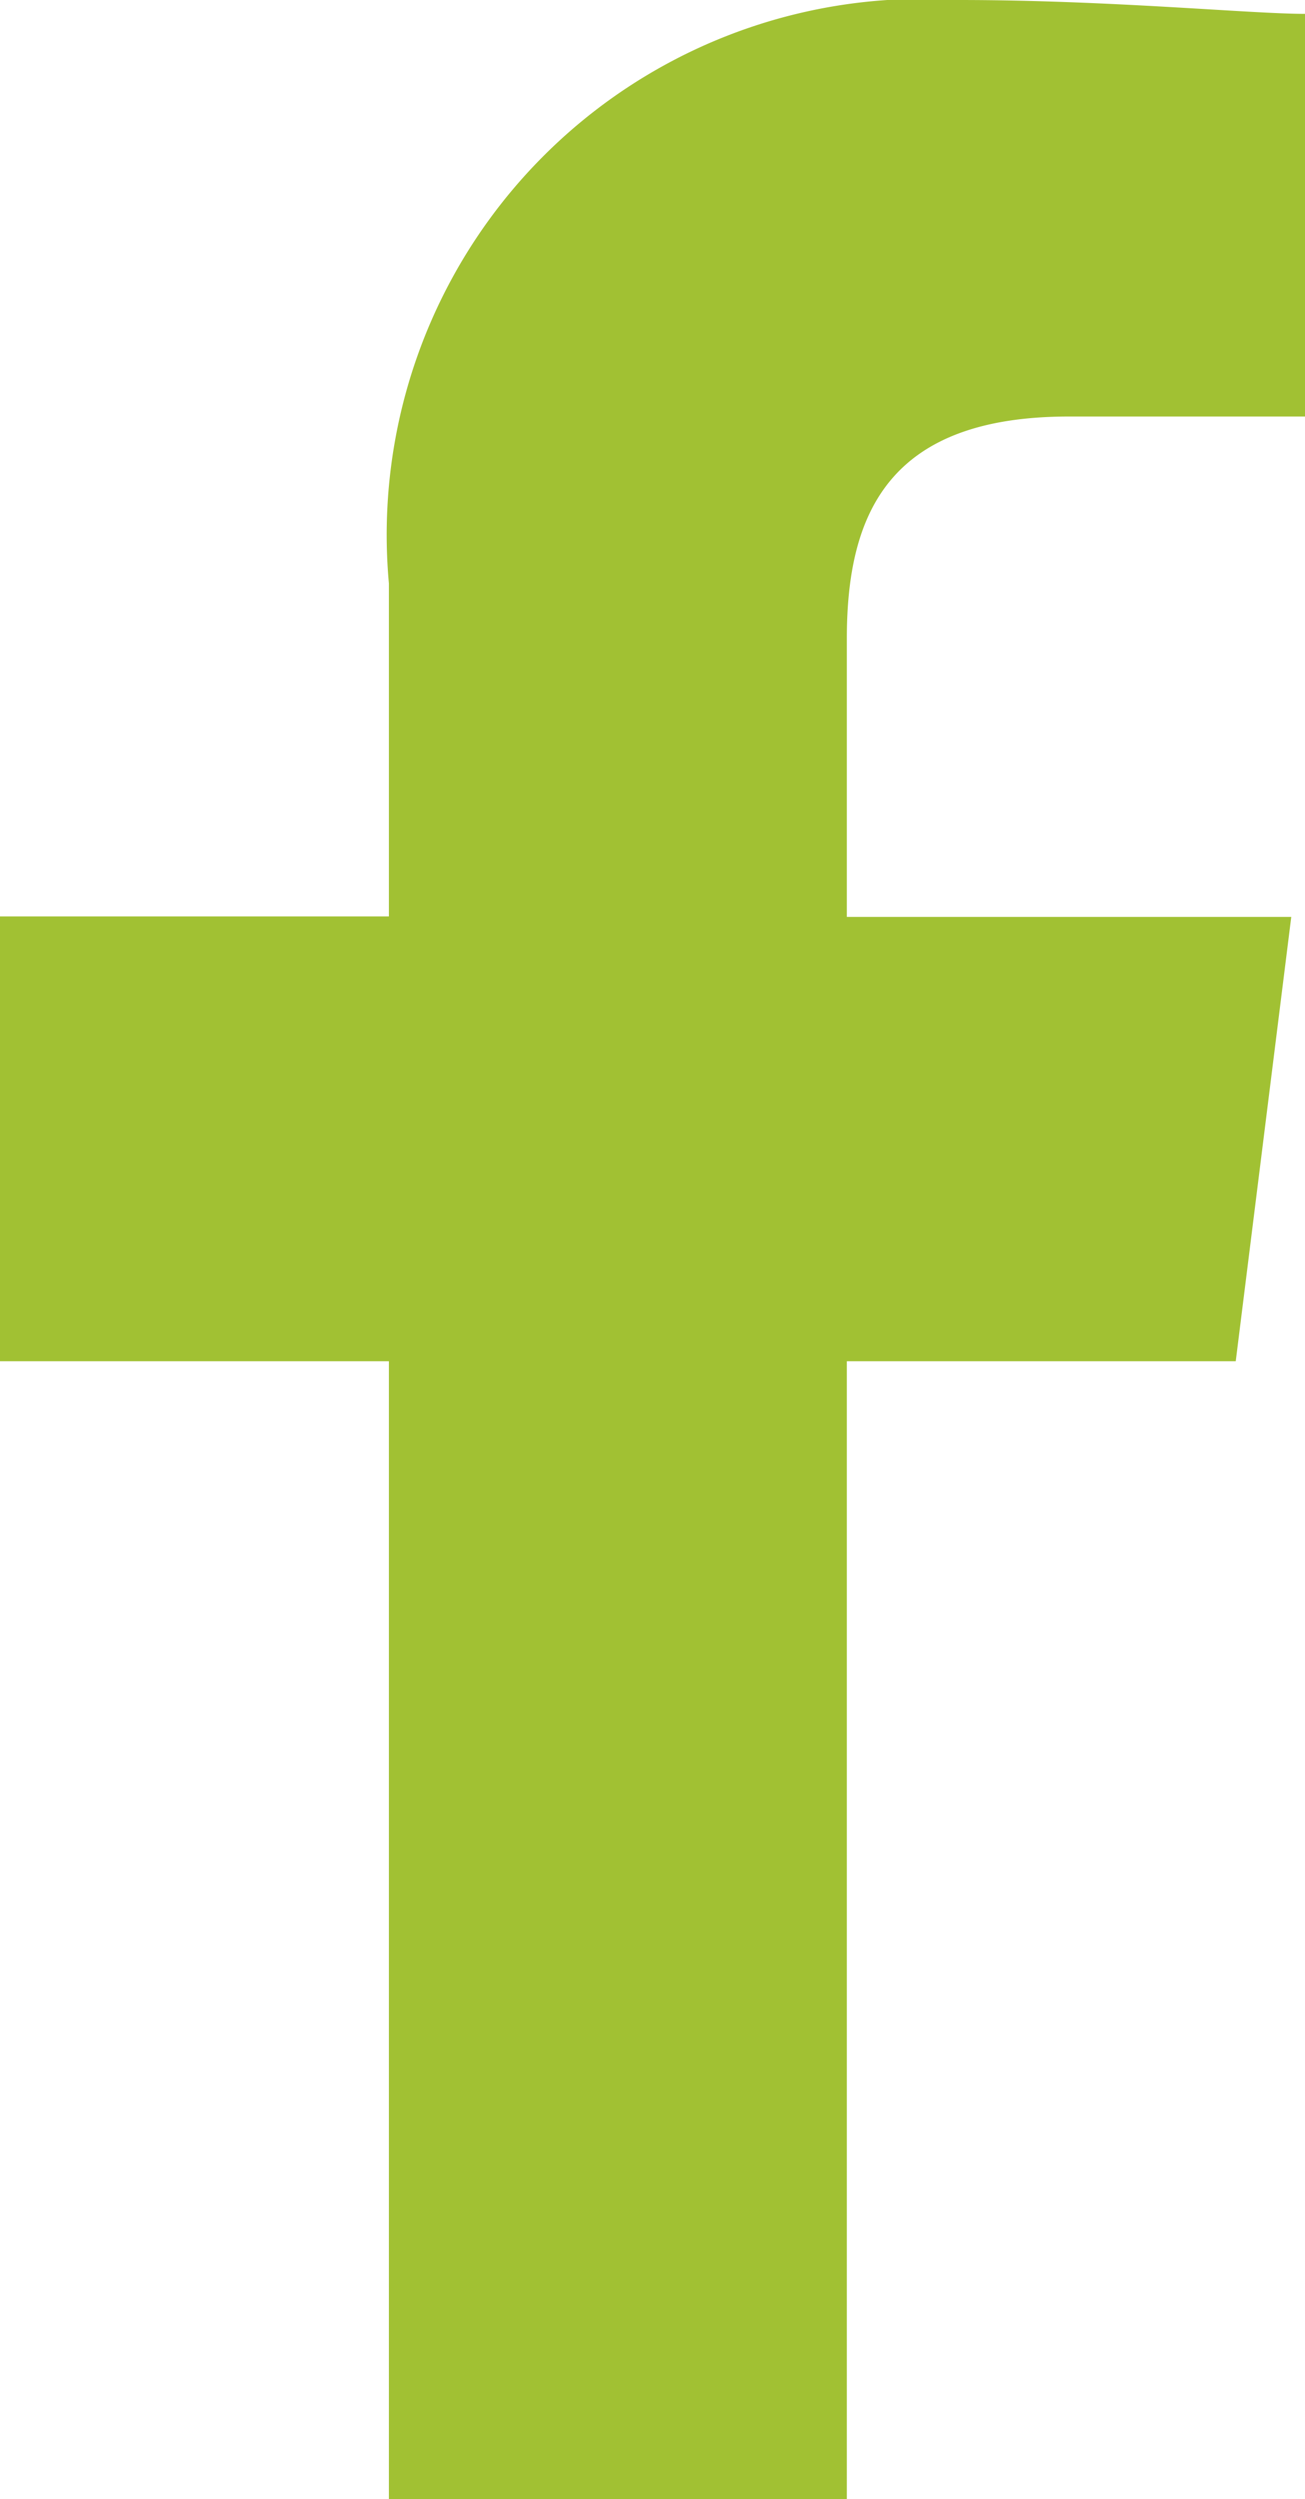 <svg xmlns="http://www.w3.org/2000/svg" viewBox="0 0 10.738 20.563"><defs><style>.a{fill:#a1c133;fill-rule:evenodd;}</style></defs><path class="a" d="M86.968,20.562V11.2h3.2l.457-3.656H86.968V5.255c0-1.028.343-1.828,1.828-1.828h1.942V.114c-.457,0-1.6-.114-2.856-.114A4.41,4.41,0,0,0,83.2,4.8V7.54H80V11.2h3.2v9.367Z" transform="translate(-80)"/></svg>